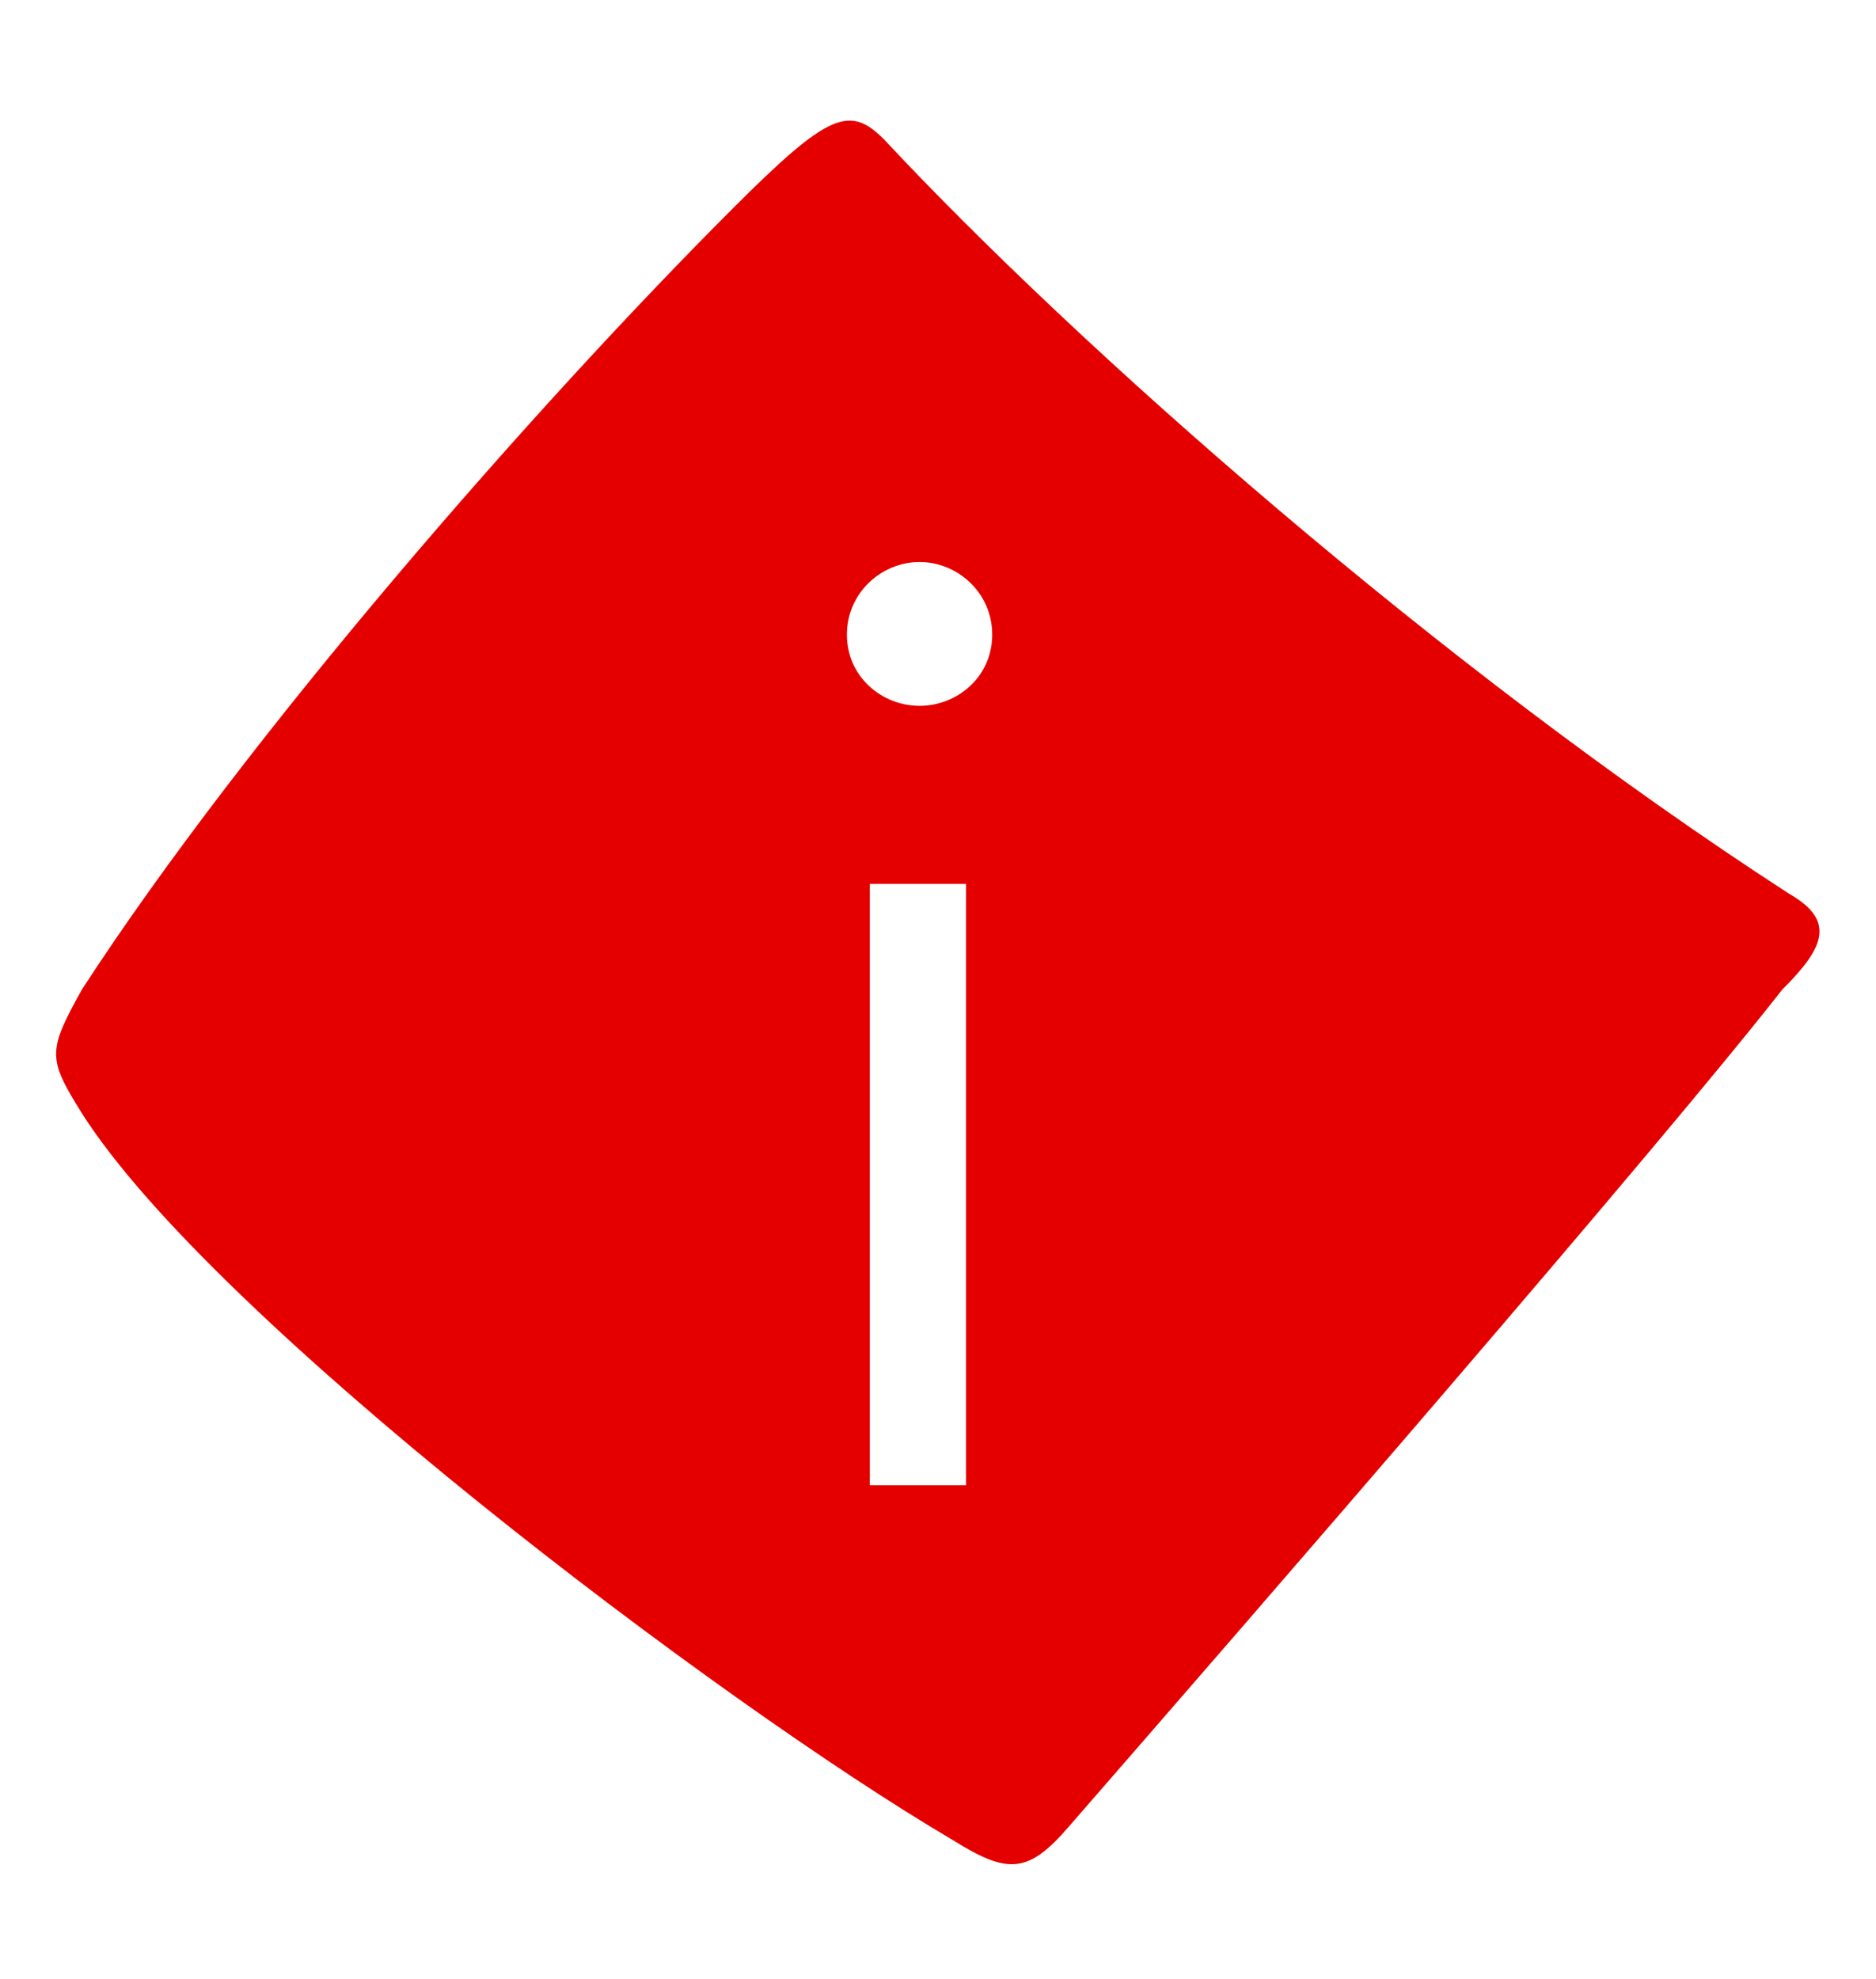 <?xml version="1.0" encoding="utf-8"?>
<!-- Generator: Adobe Illustrator 16.0.0, SVG Export Plug-In . SVG Version: 6.00 Build 0)  -->
<!DOCTYPE svg PUBLIC "-//W3C//DTD SVG 1.1//EN" "http://www.w3.org/Graphics/SVG/1.1/DTD/svg11.dtd">
<svg version="1.1" id="Layer_1" xmlns="http://www.w3.org/2000/svg" xmlns:xlink="http://www.w3.org/1999/xlink" x="0px" y="0px"
	 width="77.991px" height="82.258px" viewBox="0 0 77.991 82.258" enable-background="new 0 0 77.991 82.258" xml:space="preserve">
<path fill="#E50000" d="M74.376,37.15C59.841,27.743,44.732,14.346,36.752,5.795c-1.426-1.423-2.28-1.14-6.27,2.852
	c-8.267,8.264-20.24,21.946-27.081,32.493c-1.424,2.566-1.424,2.852,0,5.132c5.417,8.551,26.509,24.513,36.202,30.213
	c2.281,1.427,3.133,1.427,4.842-0.567c7.698-8.84,24.516-28.219,29.645-34.777C75.803,39.431,76.371,38.291,74.376,37.15z
	 M40.161,61.742h-4v-25h4V61.742z M38.229,29.341c-1.57,0-3.02-1.208-3.02-2.959s1.449-3.02,3.02-3.02s3.02,1.268,3.02,3.02
	S39.799,29.341,38.229,29.341z"/>
</svg>
